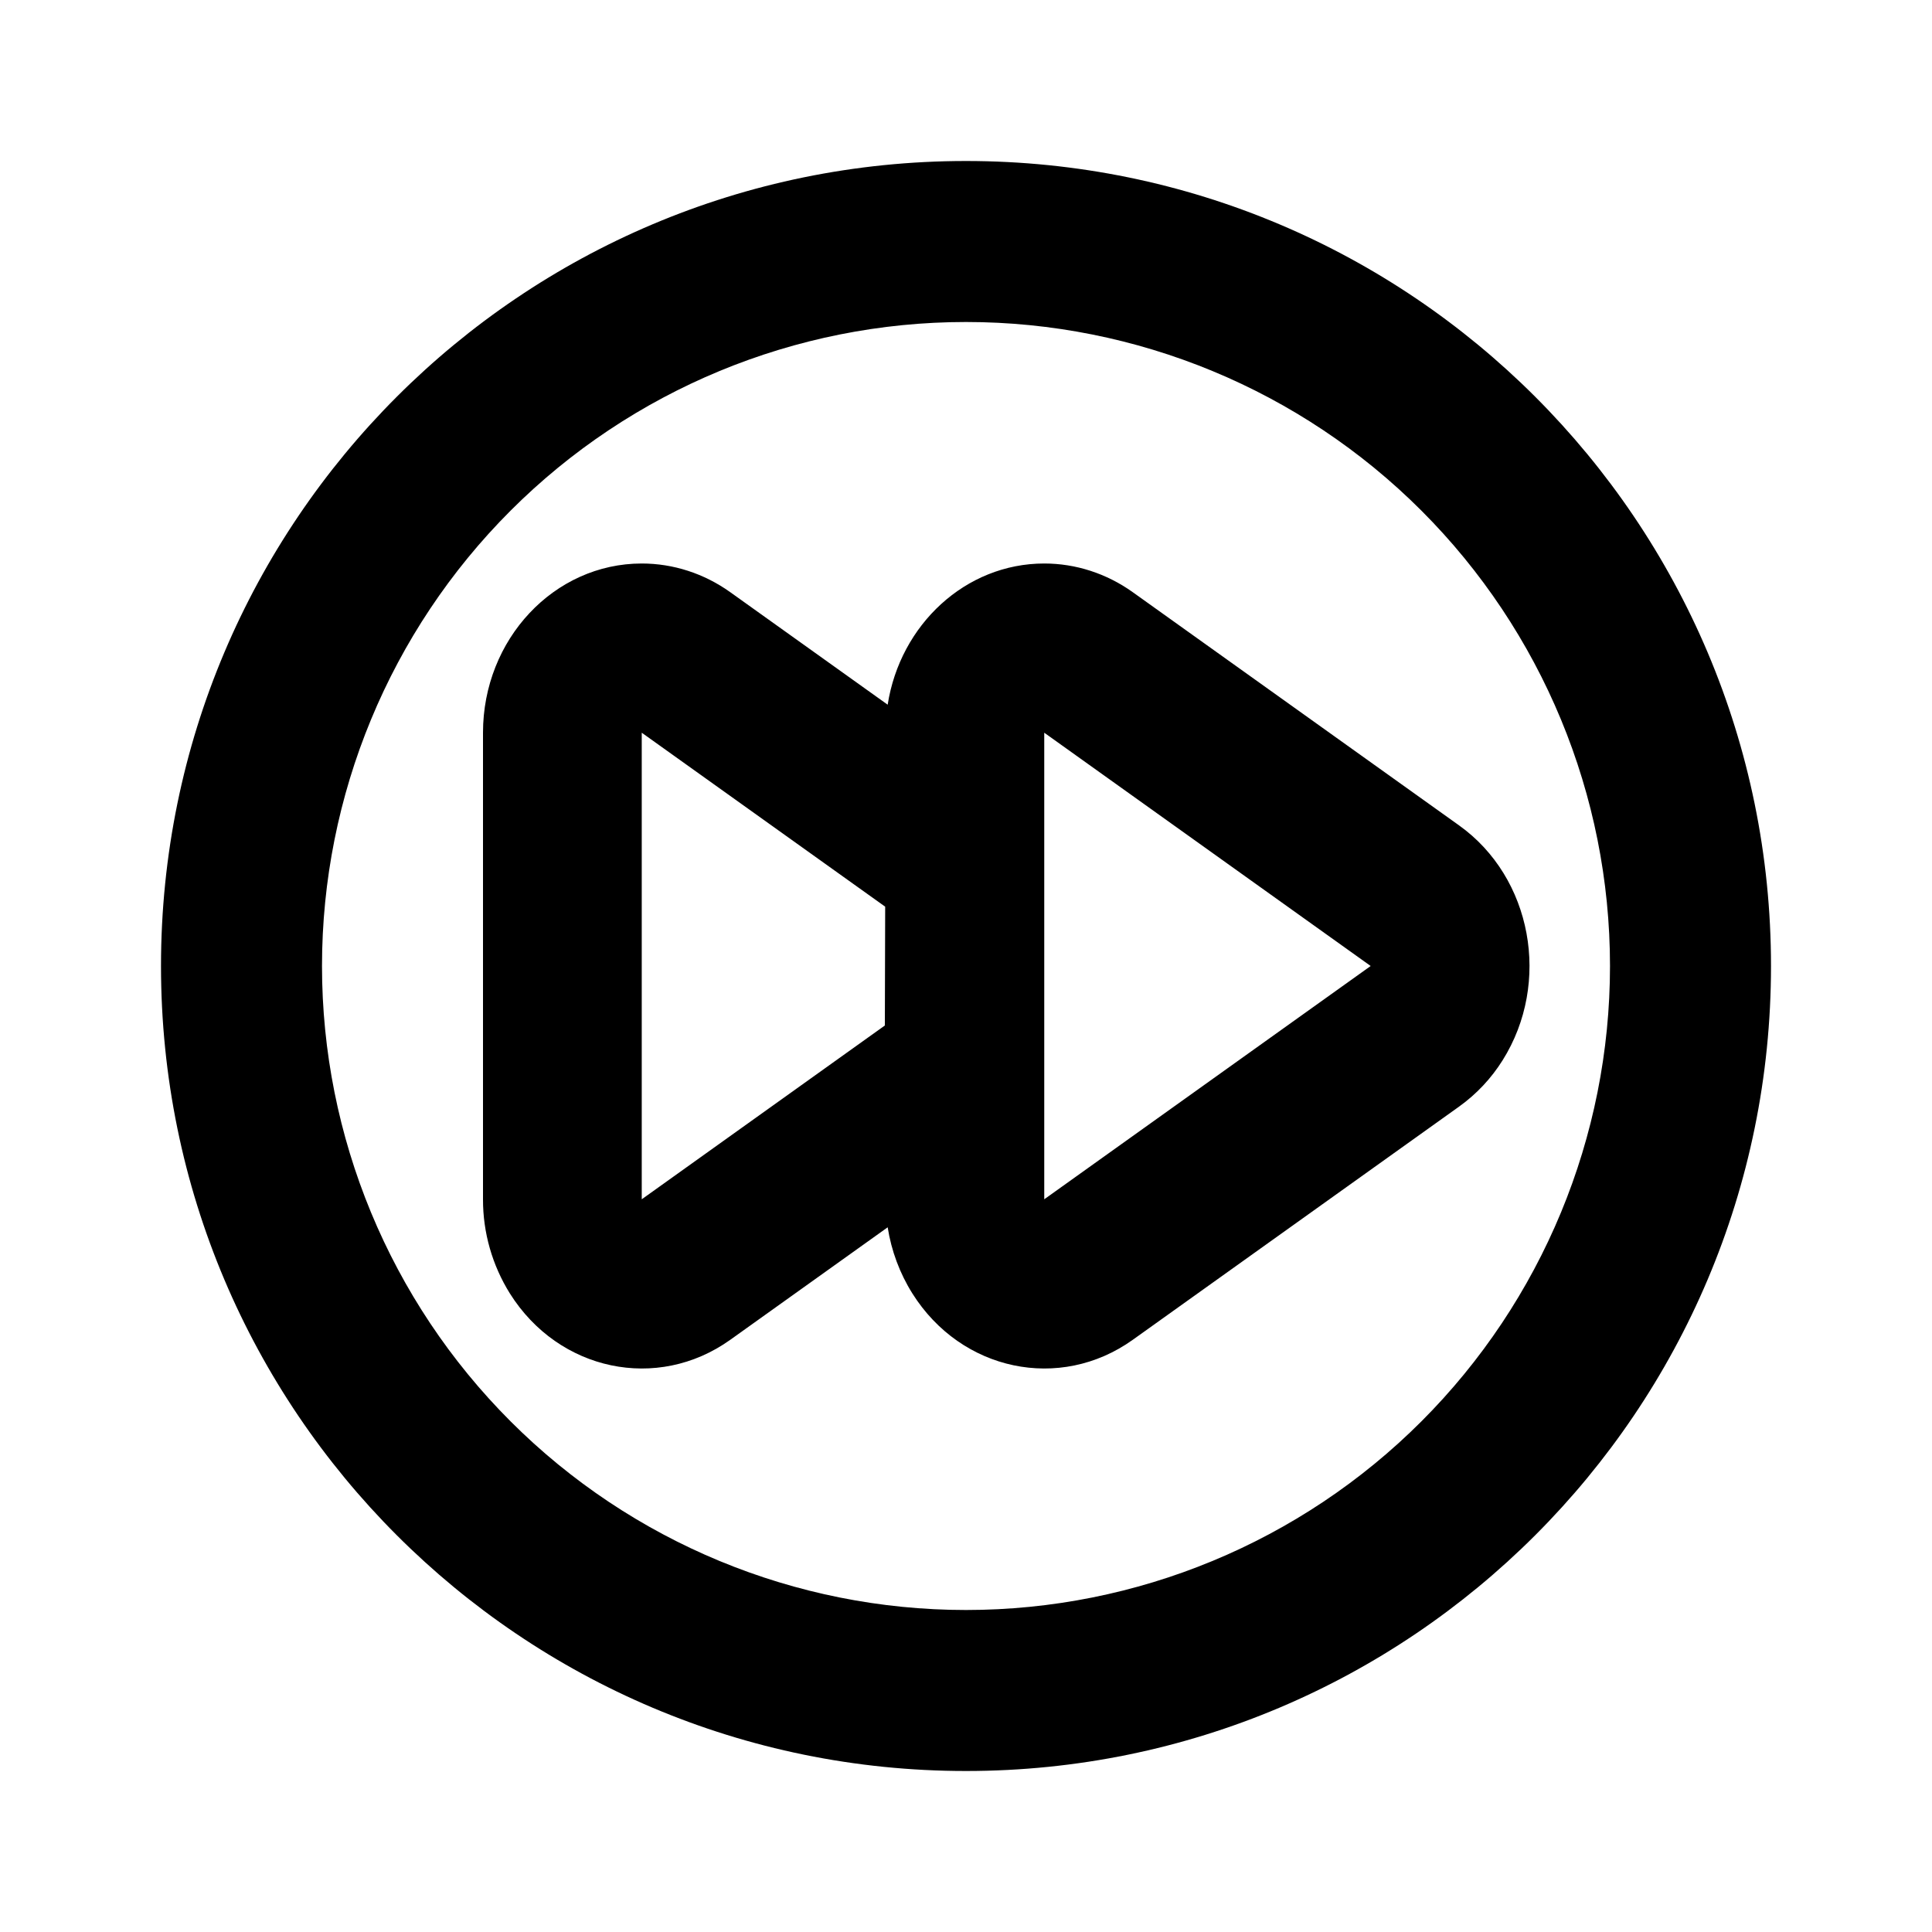<svg width="24" height="24" viewBox="0 0 24 24" fill="none" xmlns="http://www.w3.org/2000/svg">
<path d="M12 22C6.477 22 2 17.523 2 12C2 6.477 6.477 2 12 2C17.523 2 22 6.477 22 12C22 17.523 17.523 22 12 22ZM12 20C14.122 20 16.157 19.157 17.657 17.657C19.157 16.157 20 14.122 20 12C20 9.878 19.157 7.843 17.657 6.343C16.157 4.843 14.122 4 12 4C9.878 4 7.843 4.843 6.343 6.343C4.843 7.843 4 9.878 4 12C4 14.122 4.843 16.157 6.343 17.657C7.843 19.157 9.878 20 12 20ZM11.027 15.246L9.071 16.644C8.166 17.29 6.941 17.033 6.334 16.068C6.115 15.717 5.999 15.312 6 14.898V9.102C6 7.942 6.883 7 7.972 7C8.363 7 8.746 7.124 9.071 7.356L11.027 8.754C11.182 7.76 11.994 7 12.972 7C13.363 7 13.746 7.124 14.071 7.356L18.126 10.254C19.031 10.901 19.272 12.206 18.666 13.171C18.525 13.396 18.342 13.591 18.126 13.746L14.071 16.644C13.166 17.29 11.941 17.033 11.334 16.068C11.177 15.818 11.073 15.538 11.027 15.246ZM12.972 9.102V14.898L17.027 12L12.972 9.102ZM7.972 9.102V14.898L10.992 12.739L10.996 11.263L7.972 9.102Z" fill="black"/>
</svg>
